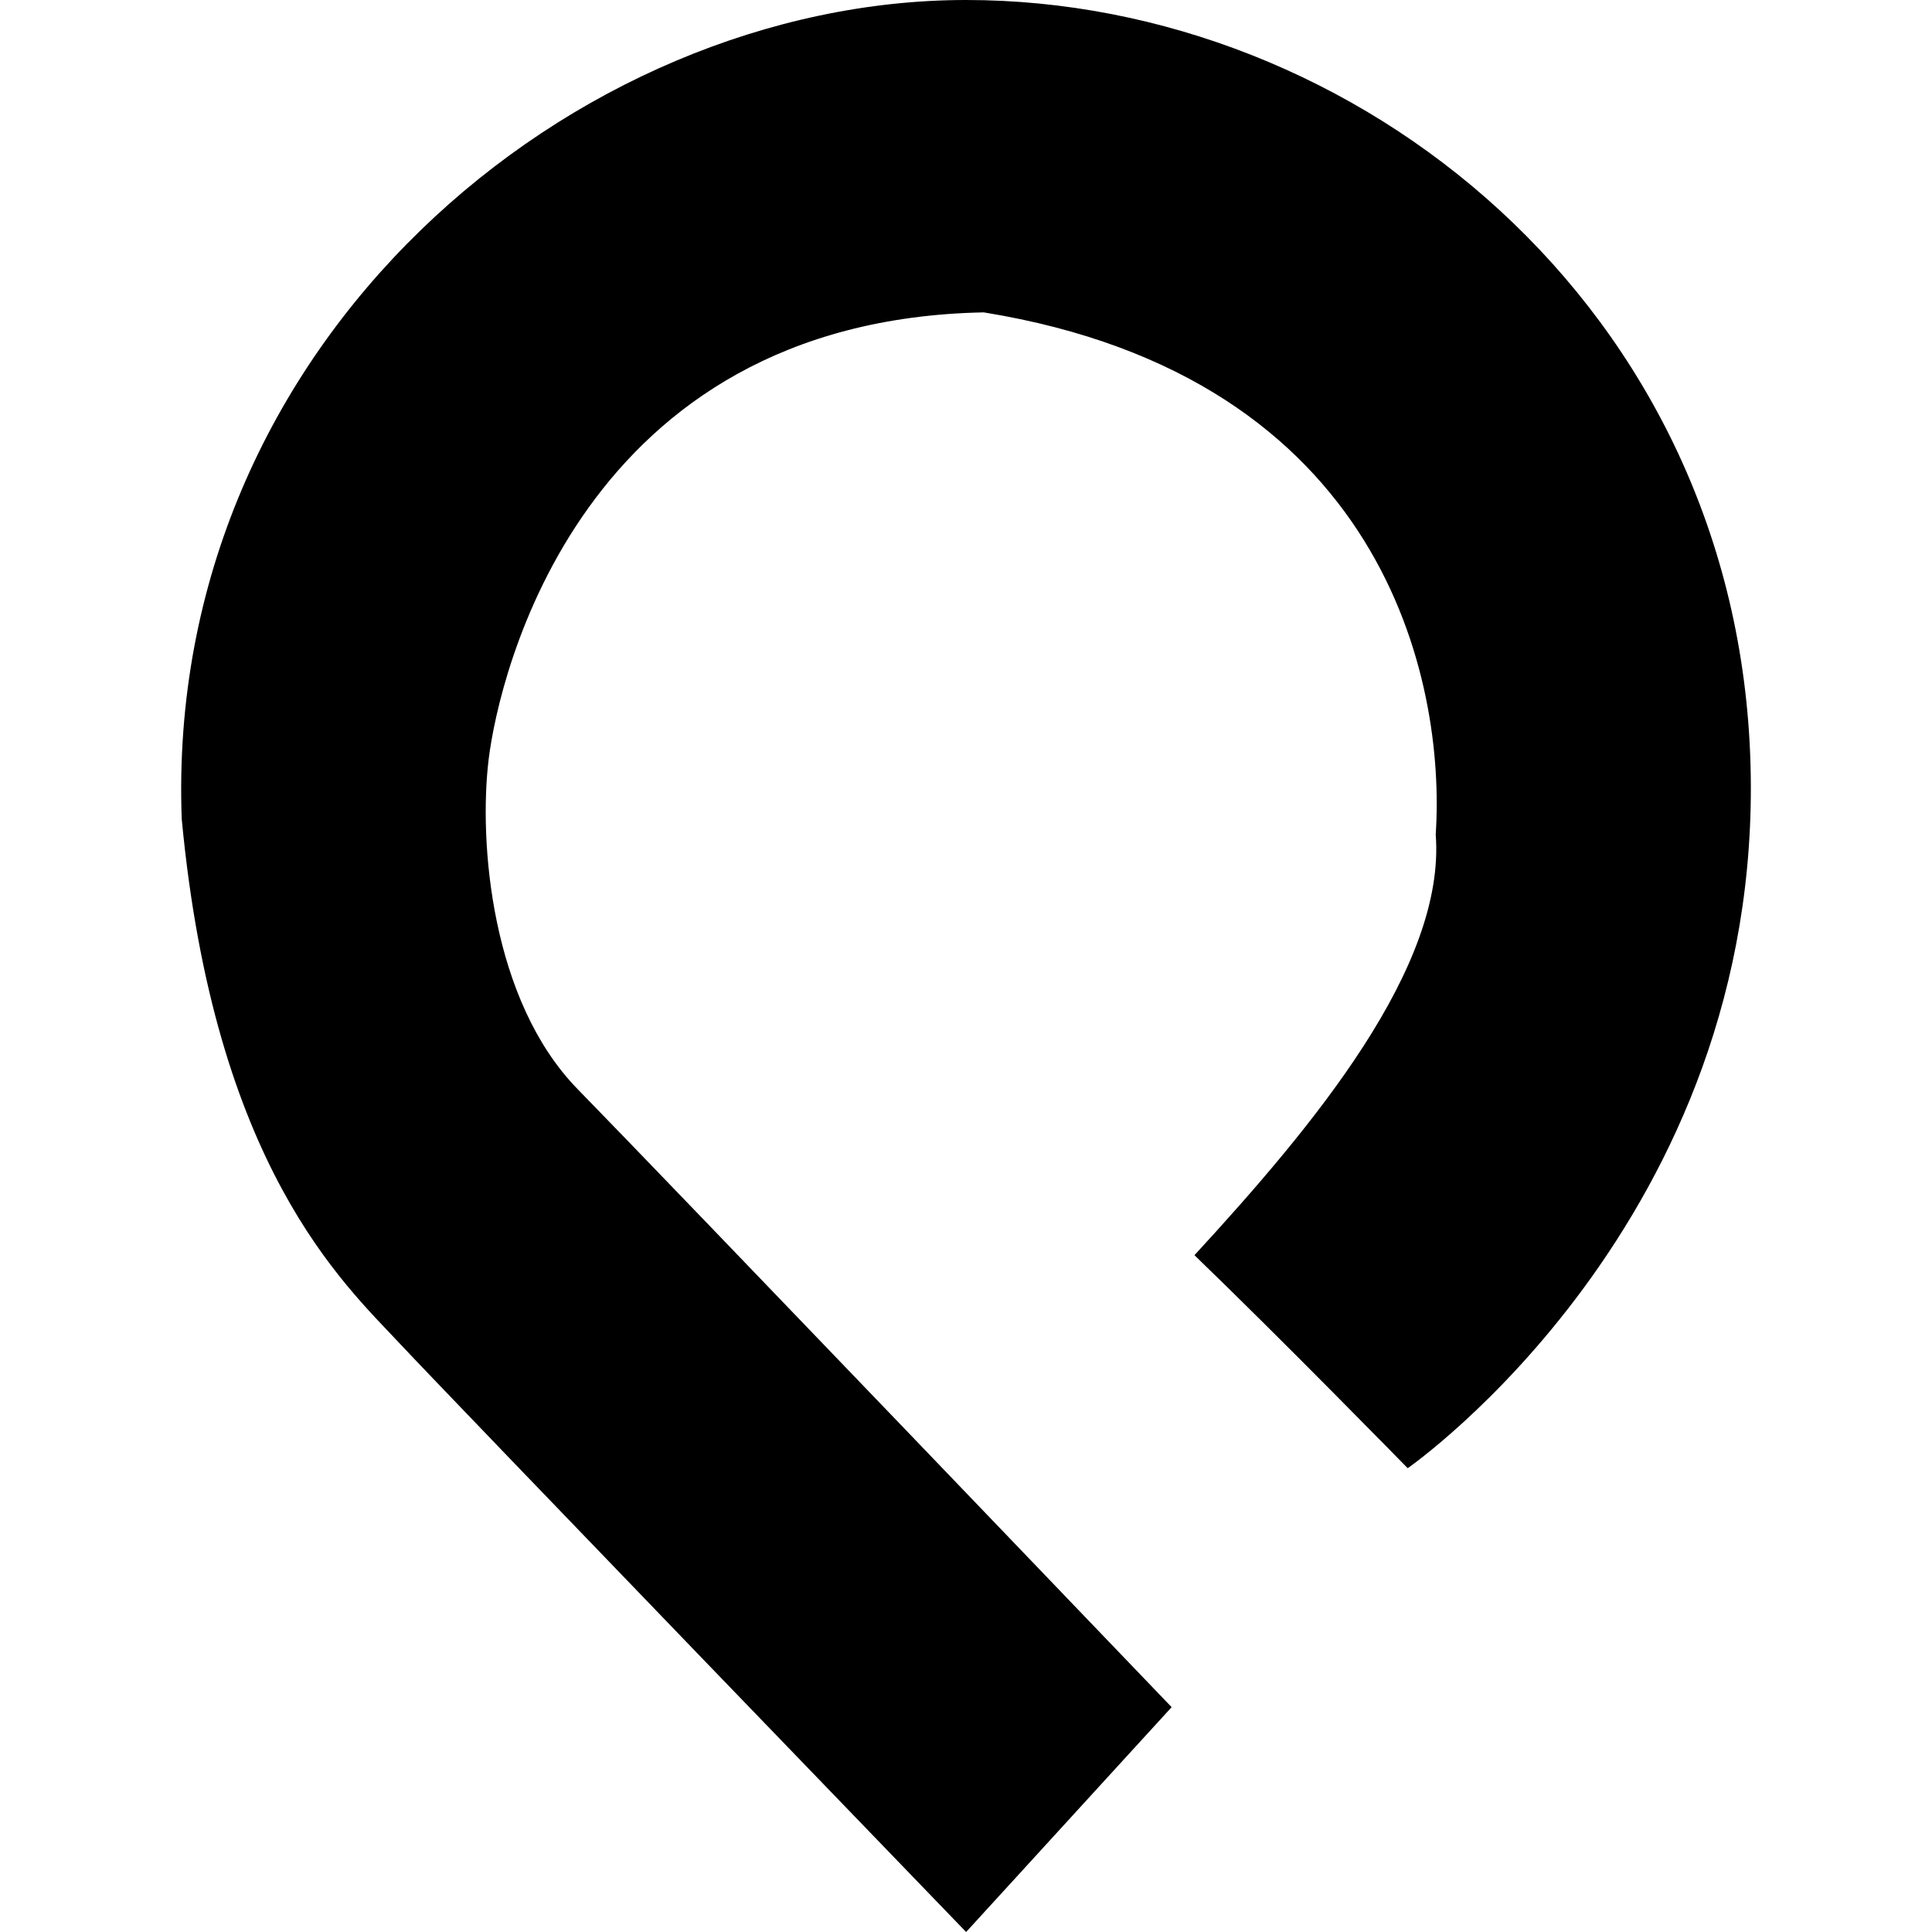 <svg class="icon tv-channel-all" width="50" height="50" viewBox="0 0 13 16" fill="none" xmlns="http://www.w3.org/2000/svg">
	<path
		d="M6.501 16L8.203 14.138C8.203 14.138 3.998 9.75 3.283 9.019C2.568 8.287 2.463 6.975 2.547 6.287C2.631 5.599 3.304 2.652 6.647 2.587C9.969 3.125 10.474 5.642 10.39 6.911C10.474 8.008 9.381 9.32 8.392 10.395C9.107 11.084 10.158 12.159 10.158 12.159C10.158 12.159 13.103 10.116 12.997 6.33C12.891 2.544 9.74 0 6.501 0C3.262 0 -0.141 2.824 0.005 6.782C0.276 9.664 1.349 10.632 1.811 11.127C2.274 11.621 6.501 16 6.501 16Z"
		fill="black"
	/>
</svg>
